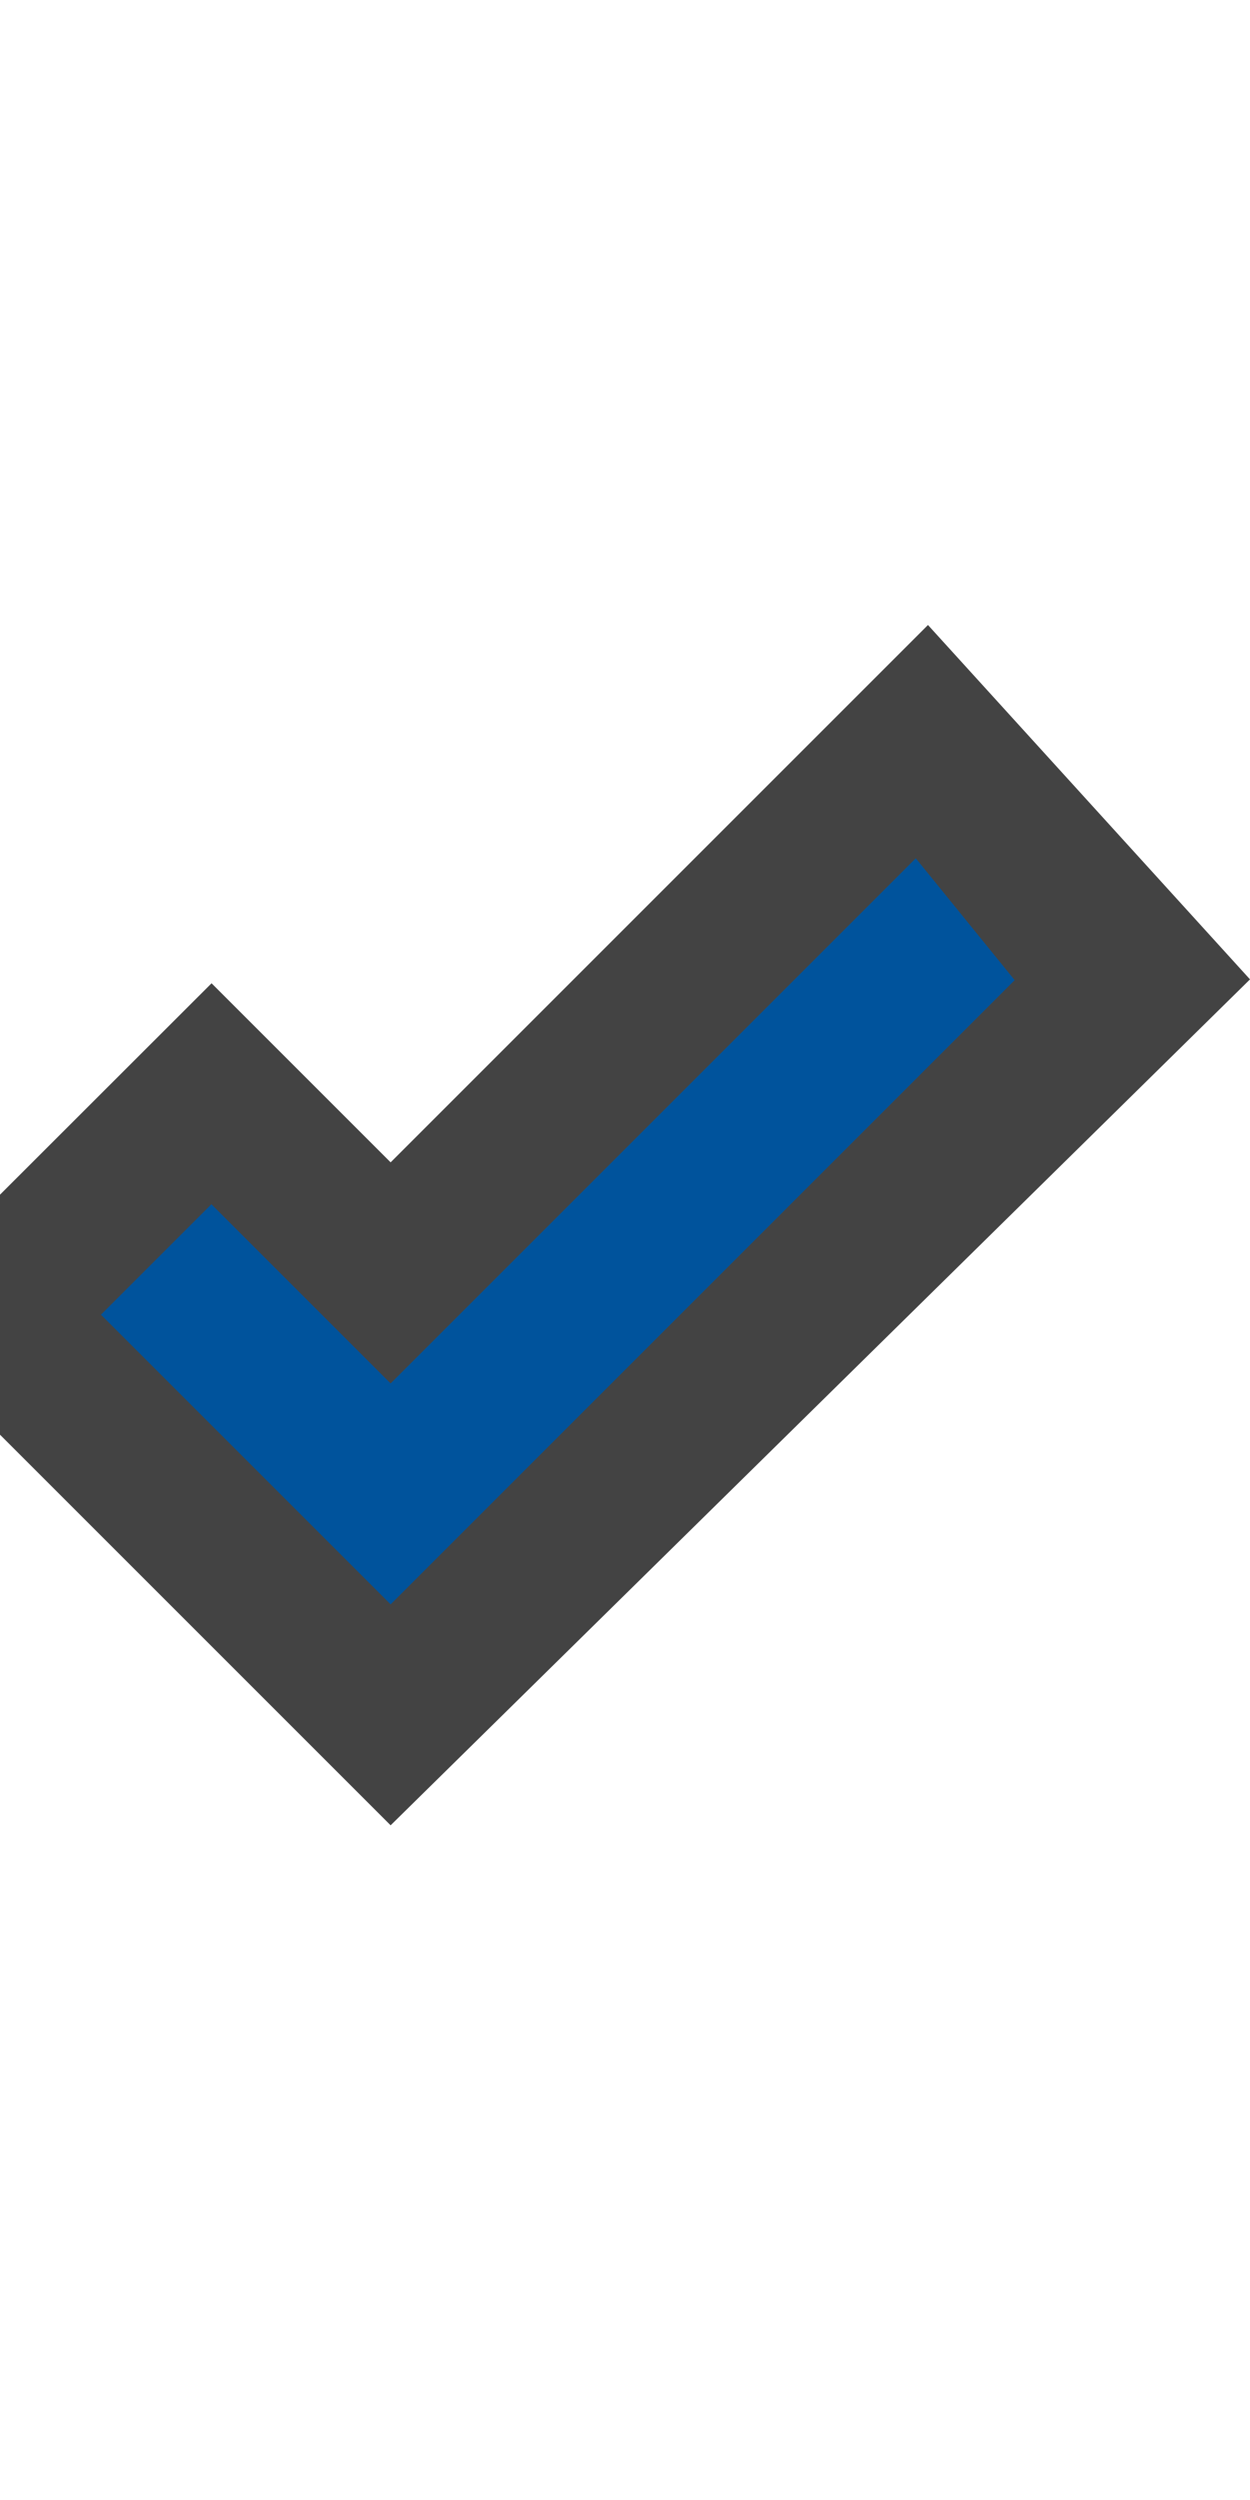 <svg xmlns="http://www.w3.org/2000/svg" viewBox="0 0 8 16"><style>.st0{fill:#434343}.st1{fill:#00539c}</style><path class="st0" d="M5.939 4L2.5 7.439 1.354 6.293 0 7.646v1.536l2.5 2.5L8 6.268z" id="outline"/><path class="st1" d="M6.494 6.273L2.5 10.268.646 8.414l.707-.707L2.5 8.854l3.361-3.361.633.78z" id="color_x5F_imporatance"/></svg>